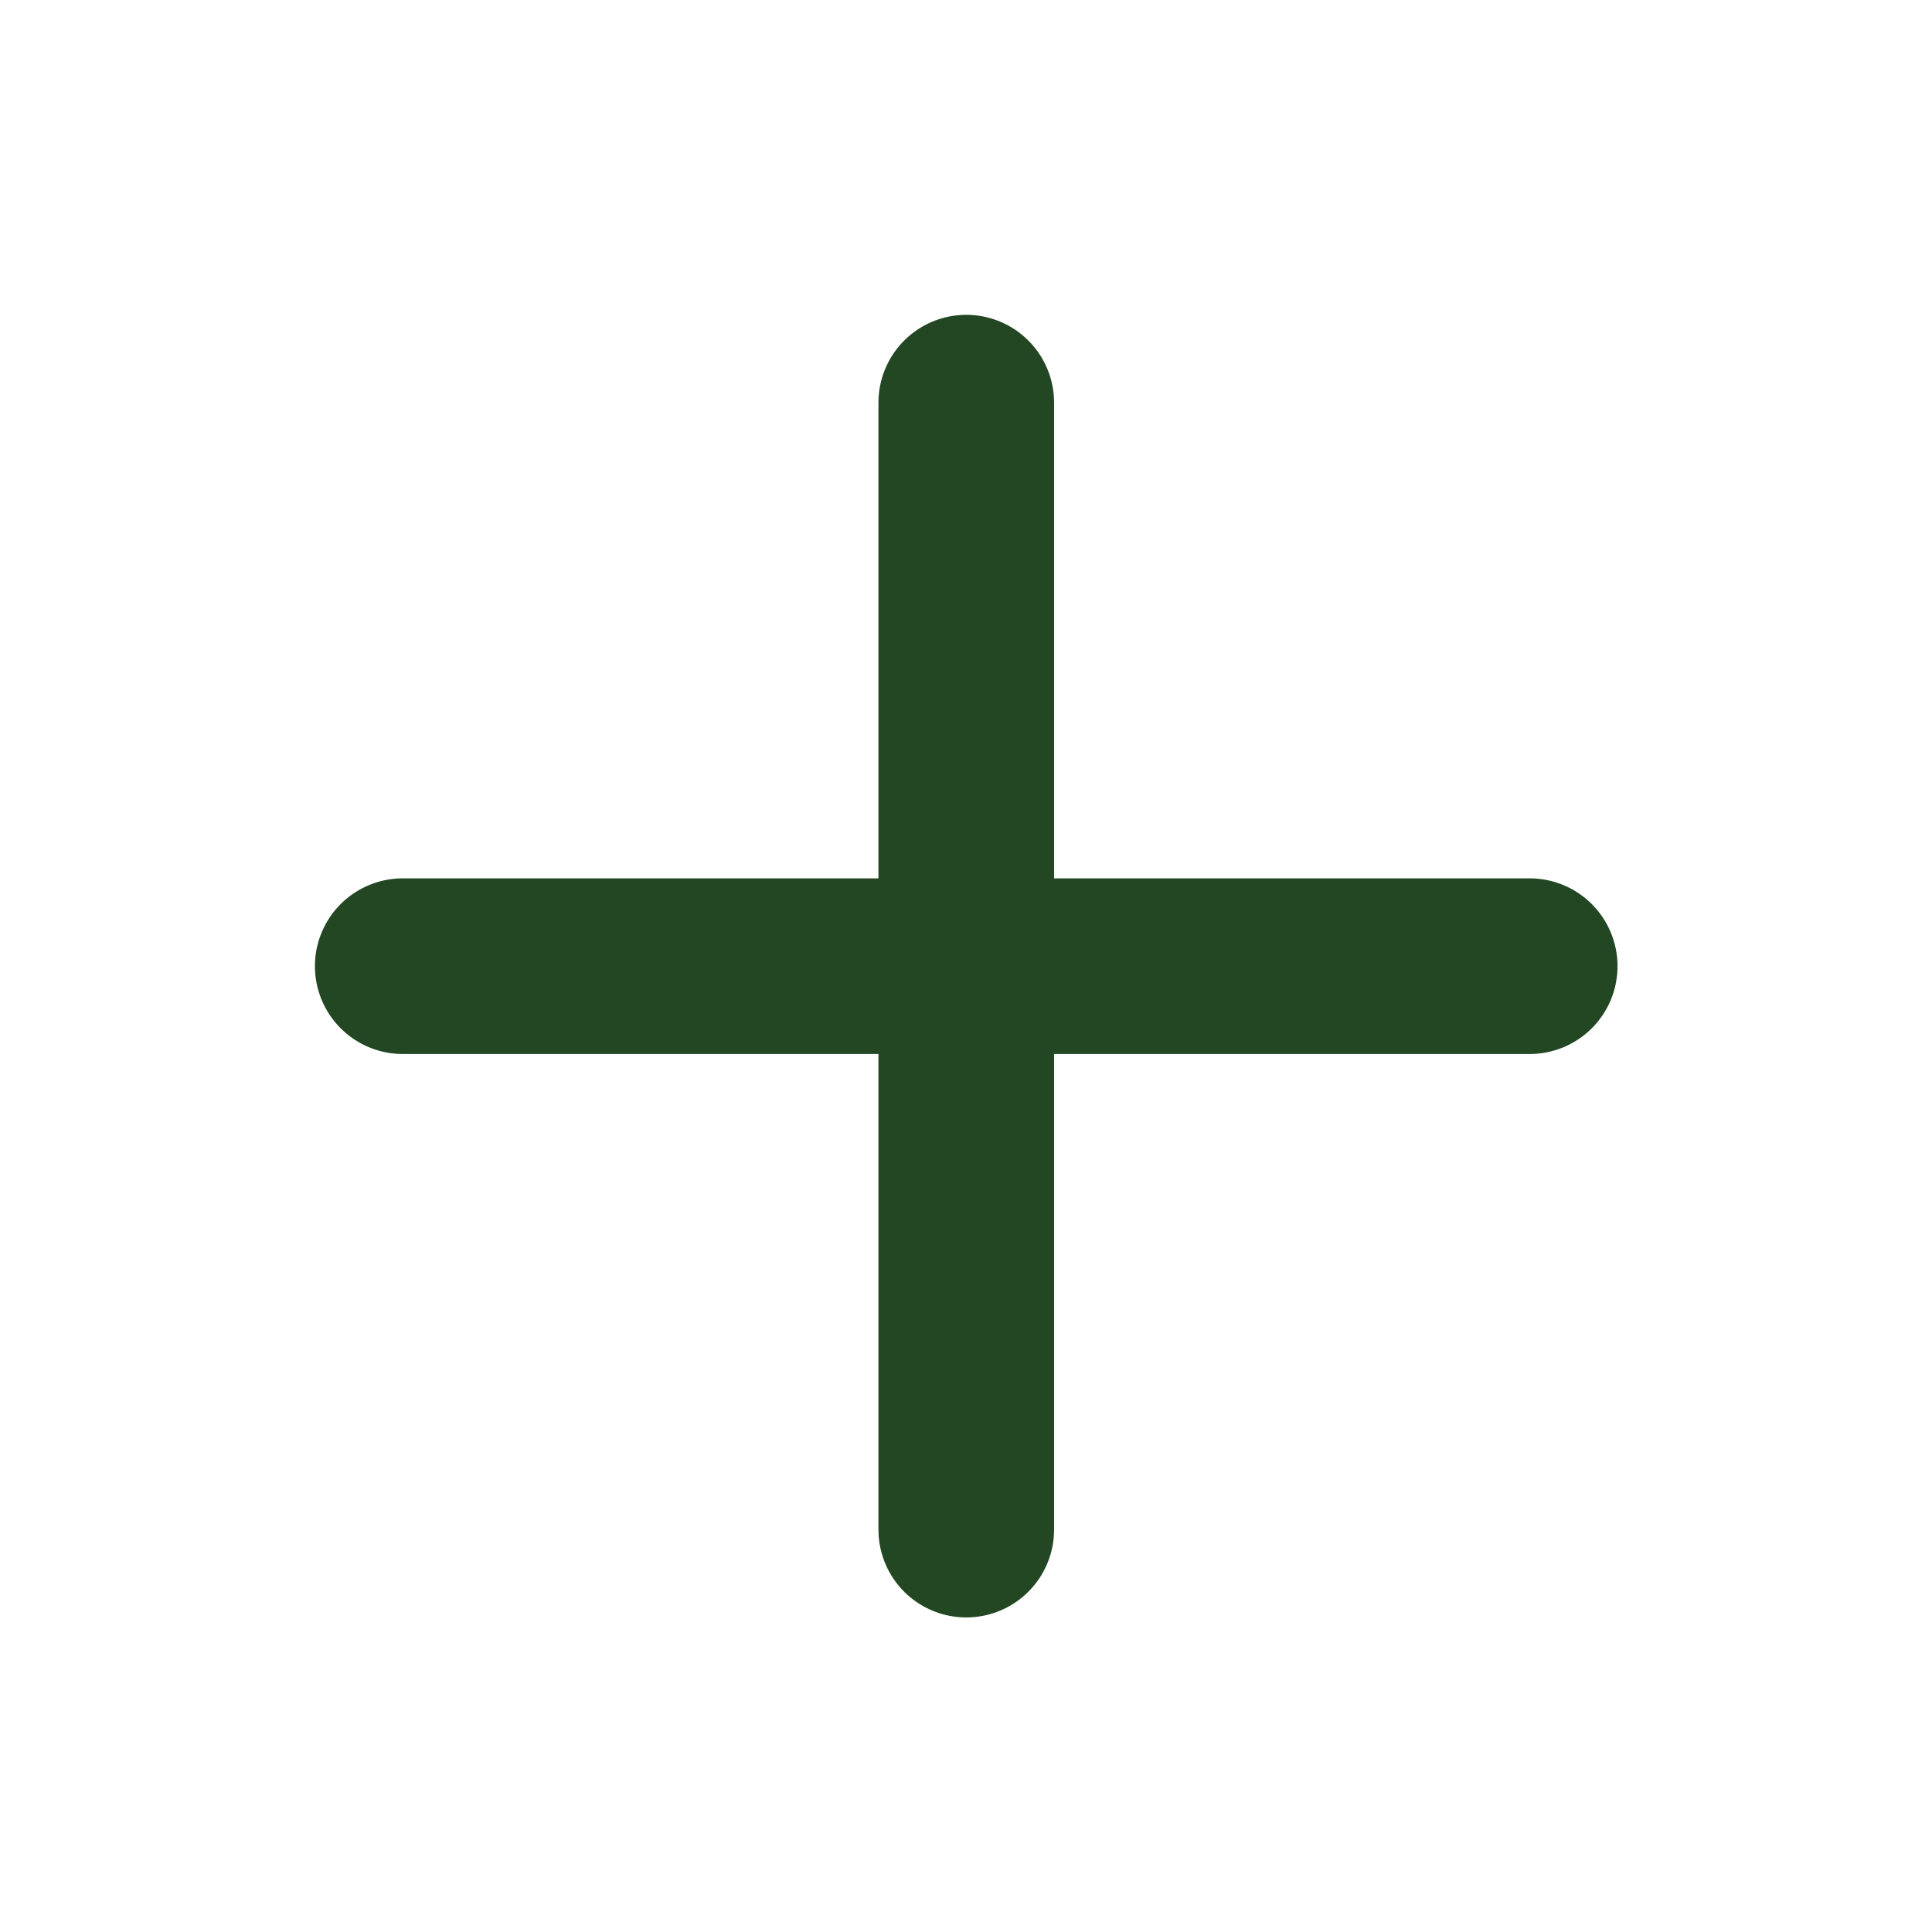 <svg width="22" height="22" viewBox="0 0 22 22" fill="none" xmlns="http://www.w3.org/2000/svg">
<path d="M11.003 4.585V17.418M4.586 11.002H17.419" stroke="#224722" stroke-width="2" stroke-linecap="round" stroke-linejoin="round"/>
</svg>
